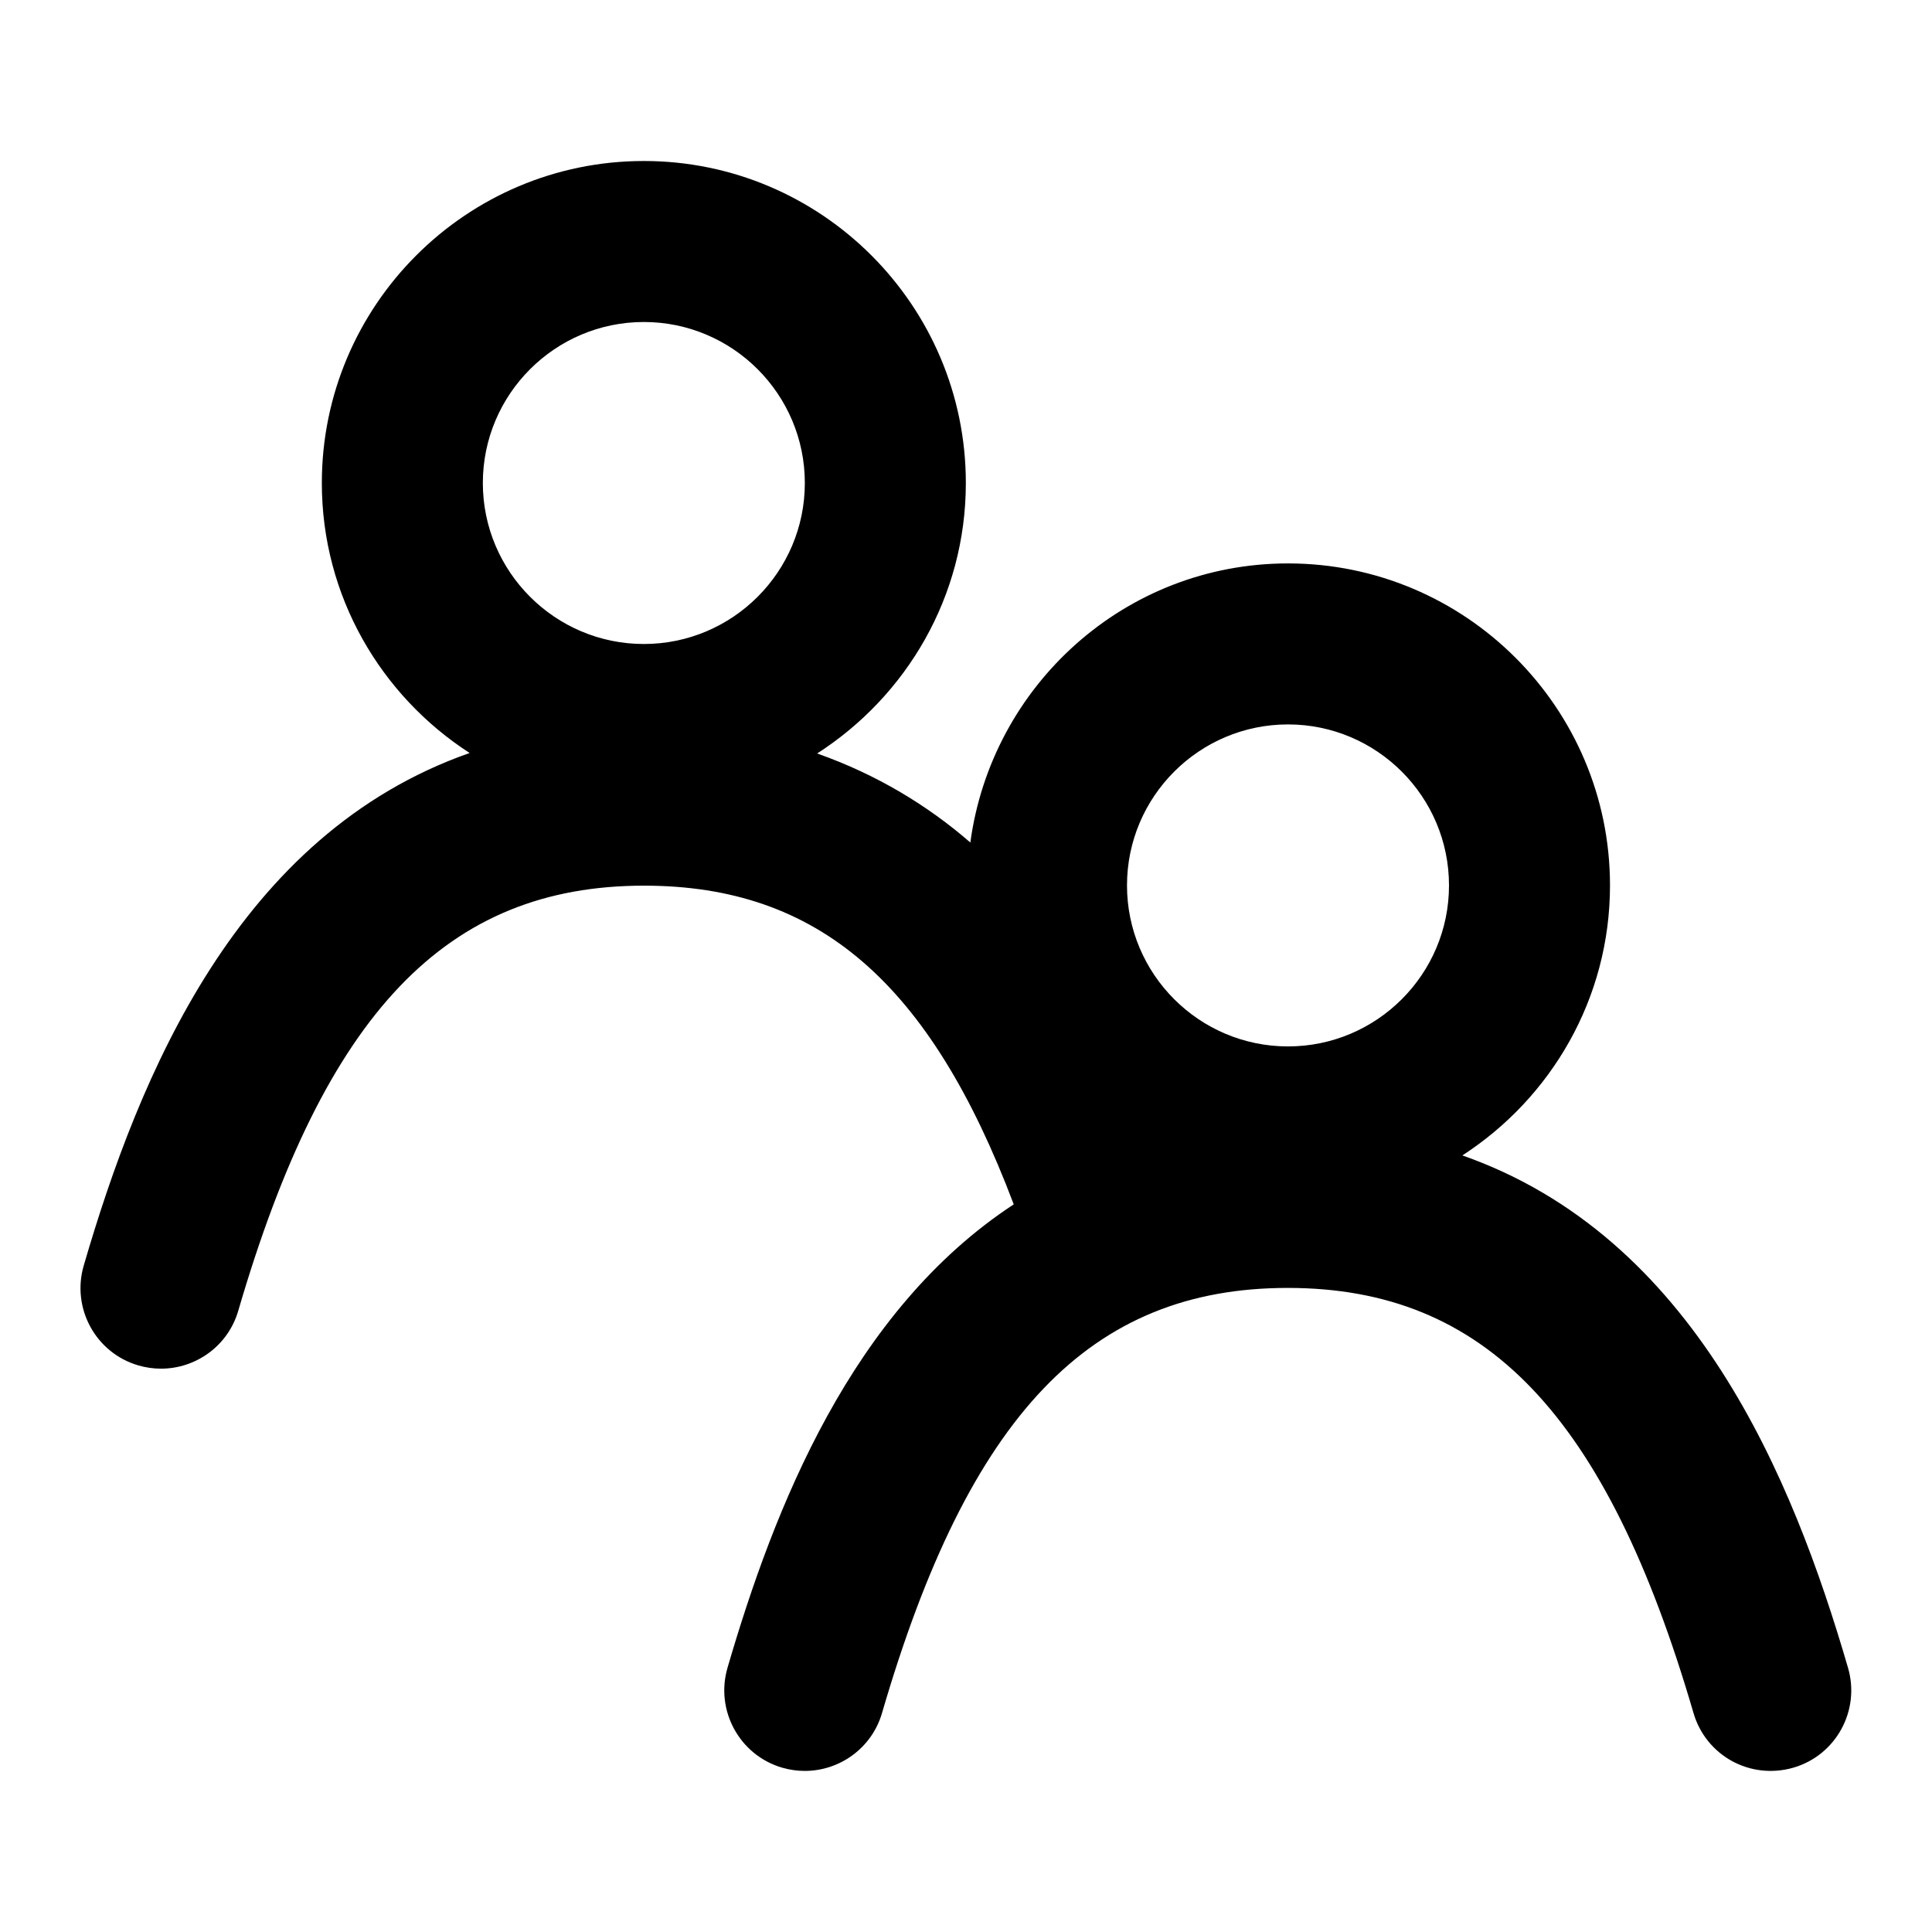 <svg width="24" height="24" viewBox="0 0 24 24" fill="none" xmlns="http://www.w3.org/2000/svg">
<path fill-rule="evenodd" clip-rule="evenodd" d="M16 8.999C17.103 8.999 18 9.896 18 10.999C18 12.102 17.103 12.999 16 12.999C14.897 12.999 14 12.102 14 10.999C14 9.896 14.897 8.999 16 8.999ZM7.998 4C9.101 4 9.998 4.897 9.998 6C9.998 7.103 9.101 8 7.998 8C6.896 8 5.998 7.103 5.998 6C5.998 4.897 6.896 4 7.998 4ZM22.957 20.719C22.269 18.357 21.044 15.363 18.166 14.353C19.267 13.64 20 12.406 20 10.999C20 8.793 18.206 6.999 16 6.999C13.977 6.999 12.317 8.514 12.054 10.466C11.526 10.008 10.896 9.623 10.151 9.36C11.259 8.648 11.998 7.412 11.998 6C11.998 3.794 10.204 2 7.998 2C5.792 2 3.998 3.794 3.998 6C3.998 7.407 4.732 8.642 5.834 9.354C2.954 10.364 1.729 13.359 1.04 15.722C0.886 16.252 1.189 16.808 1.72 16.962C1.813 16.989 1.907 17.002 2 17.002C2.434 17.002 2.833 16.719 2.96 16.282C4.04 12.581 5.547 11.002 8 11.002C10.163 11.002 11.552 12.206 12.593 14.961C10.578 16.283 9.618 18.727 9.037 20.719C8.883 21.249 9.188 21.805 9.717 21.959C9.811 21.986 9.905 21.999 9.997 21.999C10.431 21.999 10.83 21.716 10.957 21.279C12.036 17.578 13.543 15.999 15.997 15.999C18.45 15.999 19.957 17.578 21.037 21.279C21.191 21.808 21.739 22.113 22.277 21.959C22.808 21.805 23.111 21.249 22.957 20.719Z" fill="black"/>
</svg>
